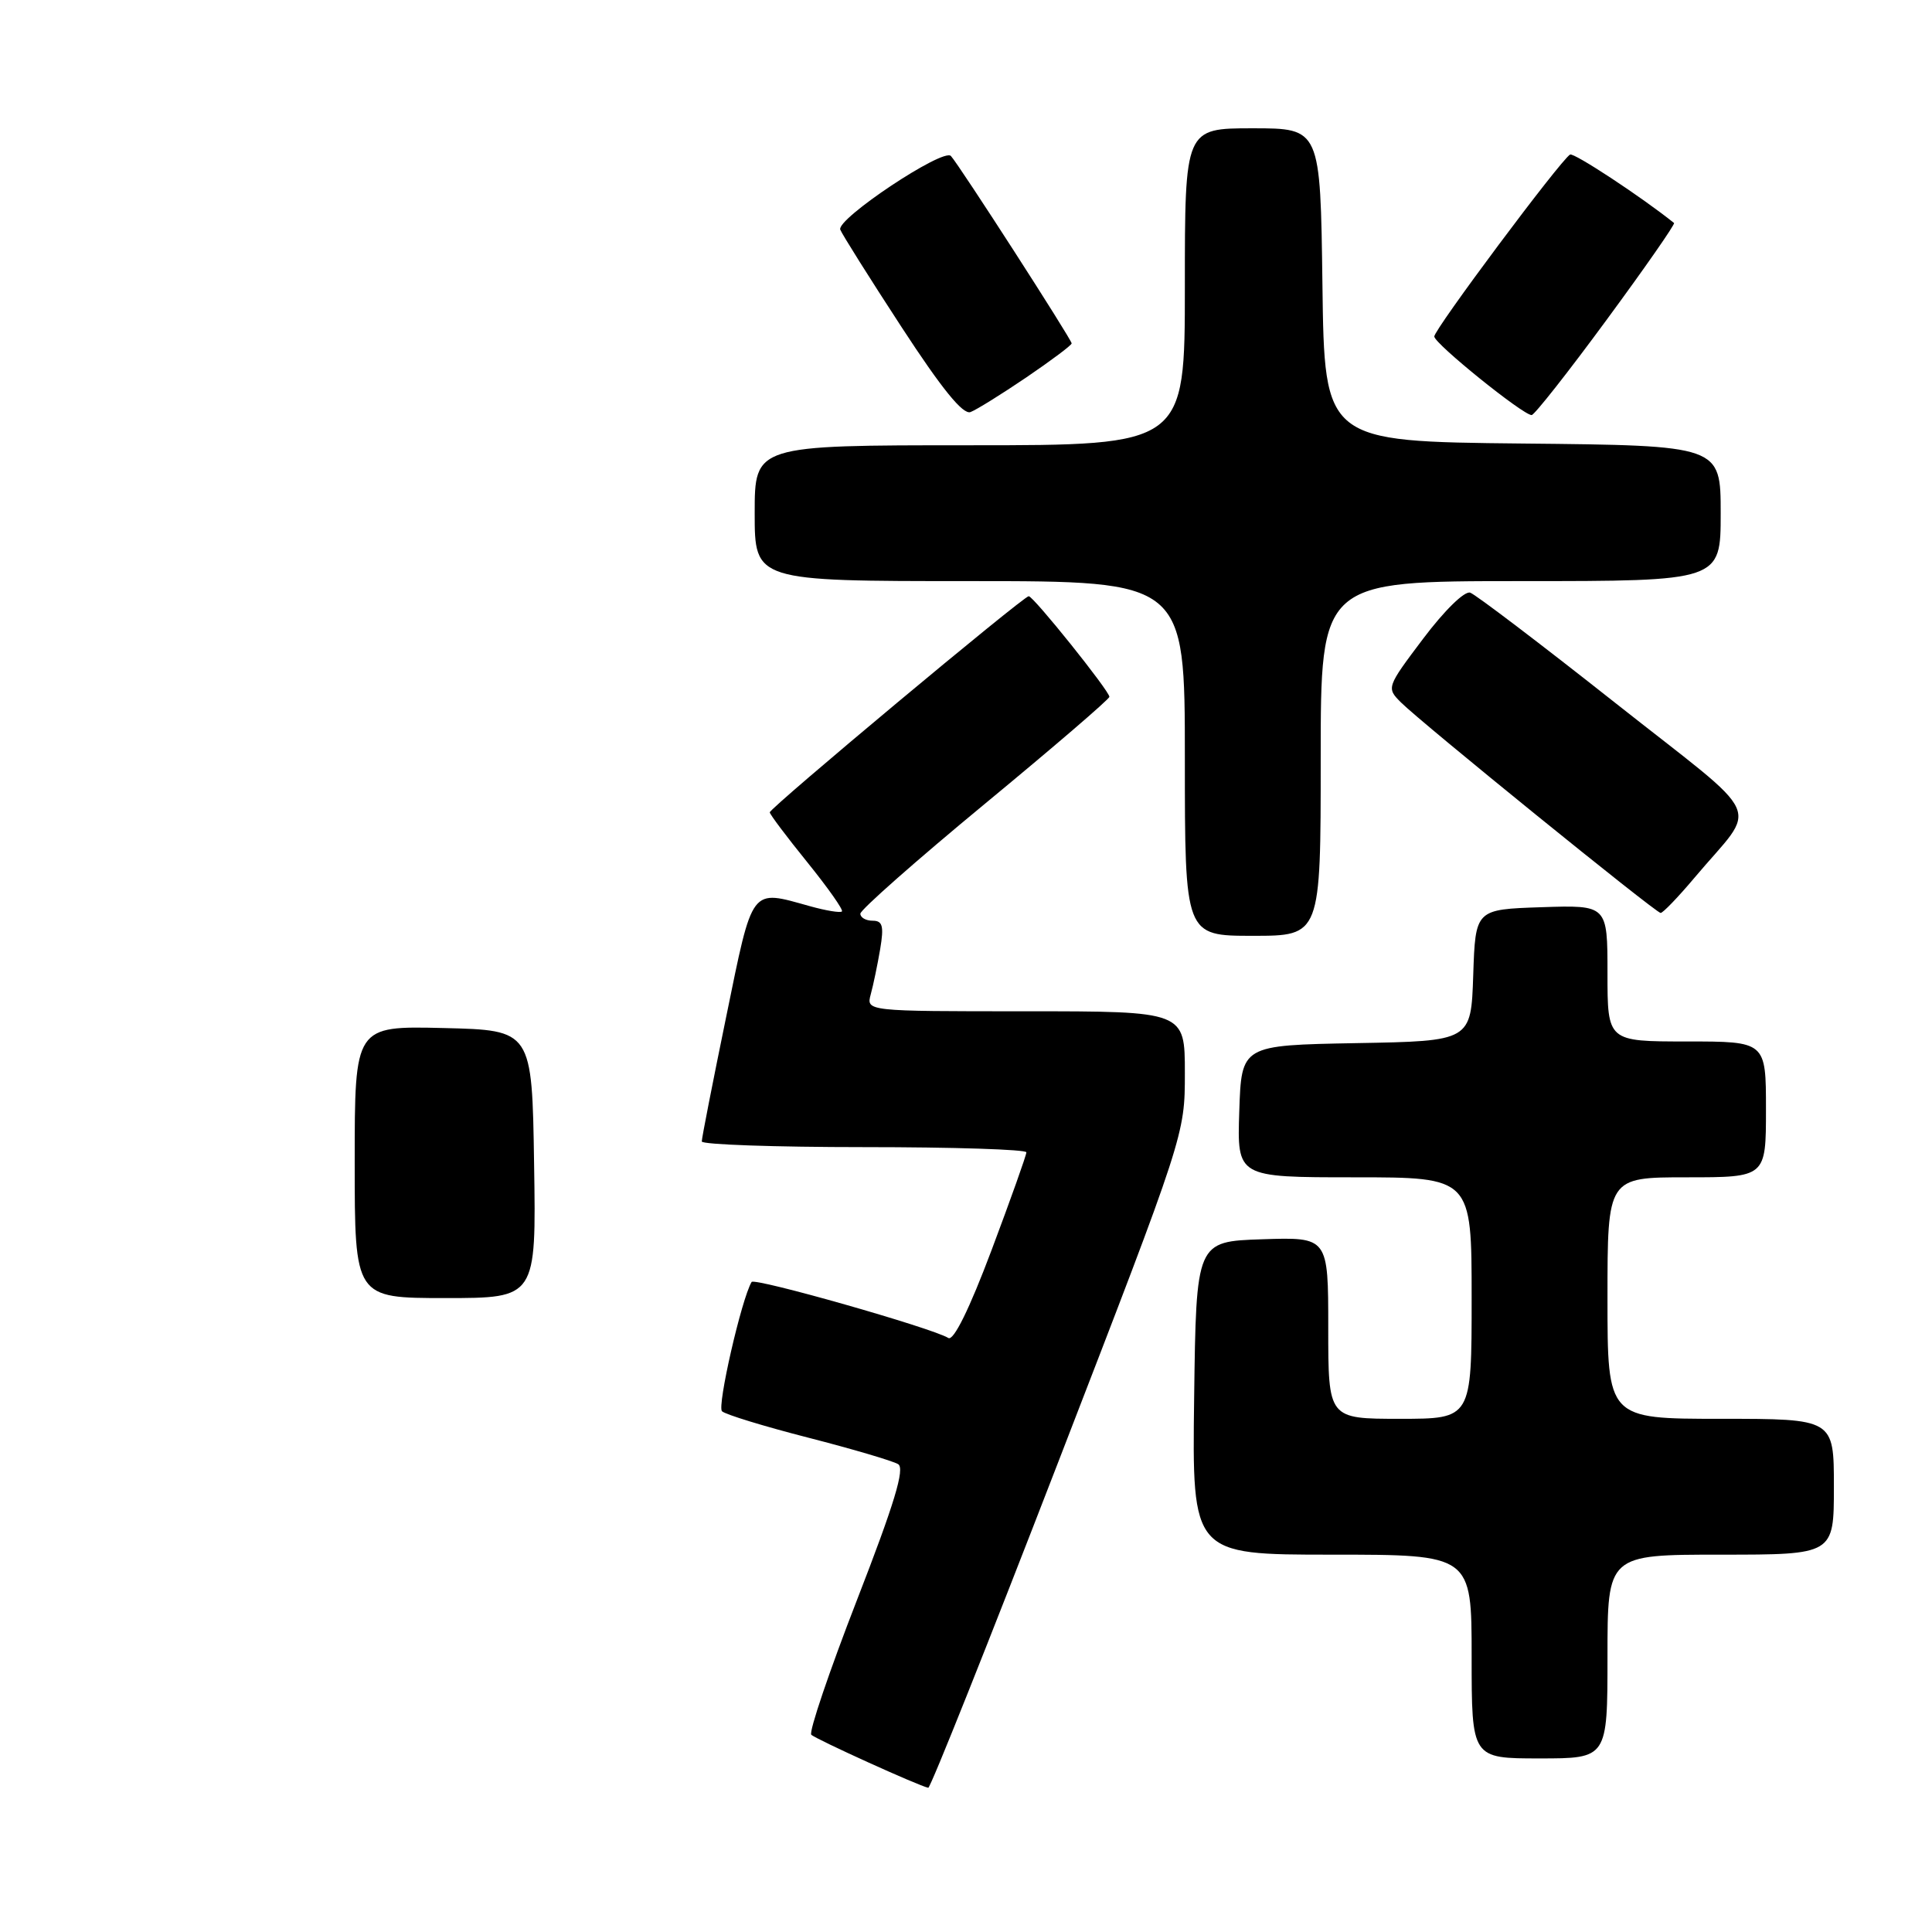 <?xml version="1.0" encoding="UTF-8" standalone="no"?>
<!DOCTYPE svg PUBLIC "-//W3C//DTD SVG 1.1//EN" "http://www.w3.org/Graphics/SVG/1.1/DTD/svg11.dtd" >
<svg xmlns="http://www.w3.org/2000/svg" xmlns:xlink="http://www.w3.org/1999/xlink" version="1.1" viewBox="0 0 256 256">
 <g >
 <path fill="currentColor"
d=" M 140.25 193.66 C 157.00 150.34 157.00 150.34 157.00 142.17 C 157.00 134.00 157.00 134.00 135.88 134.00 C 114.77 134.00 114.77 134.00 115.38 131.75 C 115.72 130.51 116.28 127.81 116.63 125.75 C 117.14 122.70 116.95 122.00 115.63 122.00 C 114.73 122.00 114.00 121.58 114.00 121.07 C 114.00 120.56 121.42 114.01 130.50 106.51 C 139.57 99.02 147.00 92.64 147.00 92.33 C 147.00 91.56 136.94 79.00 136.31 79.00 C 135.61 79.00 102.00 107.05 102.00 107.64 C 102.00 107.90 104.24 110.88 106.97 114.25 C 109.70 117.63 111.77 120.56 111.56 120.77 C 111.36 120.98 109.46 120.67 107.34 120.08 C 99.37 117.86 99.80 117.29 96.22 134.75 C 94.44 143.41 92.98 150.84 92.99 151.25 C 93.00 151.66 102.67 152.00 114.50 152.00 C 126.33 152.00 136.00 152.31 136.00 152.69 C 136.00 153.07 133.92 158.91 131.38 165.67 C 128.45 173.46 126.35 177.72 125.66 177.29 C 123.51 175.96 99.96 169.26 99.59 169.87 C 98.25 172.13 94.99 186.37 95.67 187.00 C 96.12 187.43 101.29 189.01 107.14 190.51 C 112.99 192.01 118.33 193.59 119.01 194.01 C 119.93 194.57 118.52 199.23 113.56 211.99 C 109.88 221.46 107.16 229.50 107.50 229.86 C 108.05 230.43 121.77 236.66 123.00 236.89 C 123.28 236.95 131.04 217.49 140.25 193.66 Z  M 213.00 219.50 C 213.00 206.00 213.00 206.00 228.00 206.00 C 243.00 206.00 243.00 206.00 243.00 197.00 C 243.00 188.00 243.00 188.00 228.00 188.00 C 213.00 188.00 213.00 188.00 213.00 172.00 C 213.00 156.00 213.00 156.00 223.50 156.00 C 234.00 156.00 234.00 156.00 234.00 147.00 C 234.00 138.00 234.00 138.00 223.50 138.00 C 213.00 138.00 213.00 138.00 213.00 128.96 C 213.00 119.92 213.00 119.92 204.25 120.21 C 195.50 120.50 195.50 120.50 195.21 129.22 C 194.92 137.95 194.92 137.95 179.71 138.22 C 164.50 138.50 164.50 138.50 164.21 147.25 C 163.92 156.00 163.92 156.00 179.46 156.00 C 195.00 156.00 195.00 156.00 195.00 172.00 C 195.00 188.00 195.00 188.00 185.50 188.00 C 176.00 188.00 176.00 188.00 176.00 175.96 C 176.00 163.92 176.00 163.92 167.25 164.21 C 158.50 164.50 158.50 164.50 158.23 185.25 C 157.96 206.00 157.96 206.00 176.48 206.00 C 195.00 206.00 195.00 206.00 195.00 219.50 C 195.00 233.00 195.00 233.00 204.00 233.00 C 213.00 233.00 213.00 233.00 213.00 219.50 Z  M 175.00 100.50 C 175.00 77.00 175.00 77.00 201.50 77.00 C 228.00 77.00 228.00 77.00 228.00 68.02 C 228.00 59.03 228.00 59.03 201.75 58.77 C 175.50 58.50 175.50 58.50 175.23 37.75 C 174.96 17.00 174.96 17.00 165.98 17.00 C 157.00 17.00 157.00 17.00 157.00 38.00 C 157.00 59.00 157.00 59.00 128.50 59.00 C 100.00 59.00 100.00 59.00 100.00 68.00 C 100.00 77.00 100.00 77.00 128.50 77.00 C 157.00 77.00 157.00 77.00 157.00 100.50 C 157.00 124.00 157.00 124.00 166.00 124.00 C 175.00 124.00 175.00 124.00 175.00 100.50 Z  M 224.54 116.29 C 232.99 106.23 234.32 109.17 214.02 93.13 C 204.18 85.35 195.53 78.78 194.81 78.53 C 194.06 78.28 191.40 80.88 188.59 84.61 C 183.72 91.07 183.70 91.14 185.64 93.08 C 188.32 95.76 219.37 120.94 220.04 120.97 C 220.33 120.99 222.36 118.88 224.54 116.29 Z  M 136.02 49.99 C 139.31 47.75 142.00 45.74 142.00 45.50 C 142.00 44.99 127.09 21.84 126.00 20.67 C 124.99 19.57 110.79 29.02 111.34 30.43 C 111.57 31.03 115.22 36.84 119.46 43.34 C 124.80 51.53 127.60 54.98 128.60 54.60 C 129.39 54.30 132.73 52.22 136.02 49.99 Z  M 212.87 42.40 C 217.97 35.47 221.99 29.69 221.82 29.55 C 217.55 26.12 208.53 20.18 208.04 20.48 C 206.72 21.29 190.00 43.70 190.05 44.59 C 190.09 45.55 201.80 55.00 202.95 55.00 C 203.31 55.00 207.78 49.33 212.87 42.40 Z  M 47.00 153.97 C 47.00 135.94 47.00 135.94 58.75 136.22 C 70.50 136.50 70.50 136.50 70.77 154.25 C 71.05 172.00 71.05 172.00 59.02 172.00 C 47.00 172.00 47.00 172.00 47.00 153.97 Z "/>
</g>
</svg>
